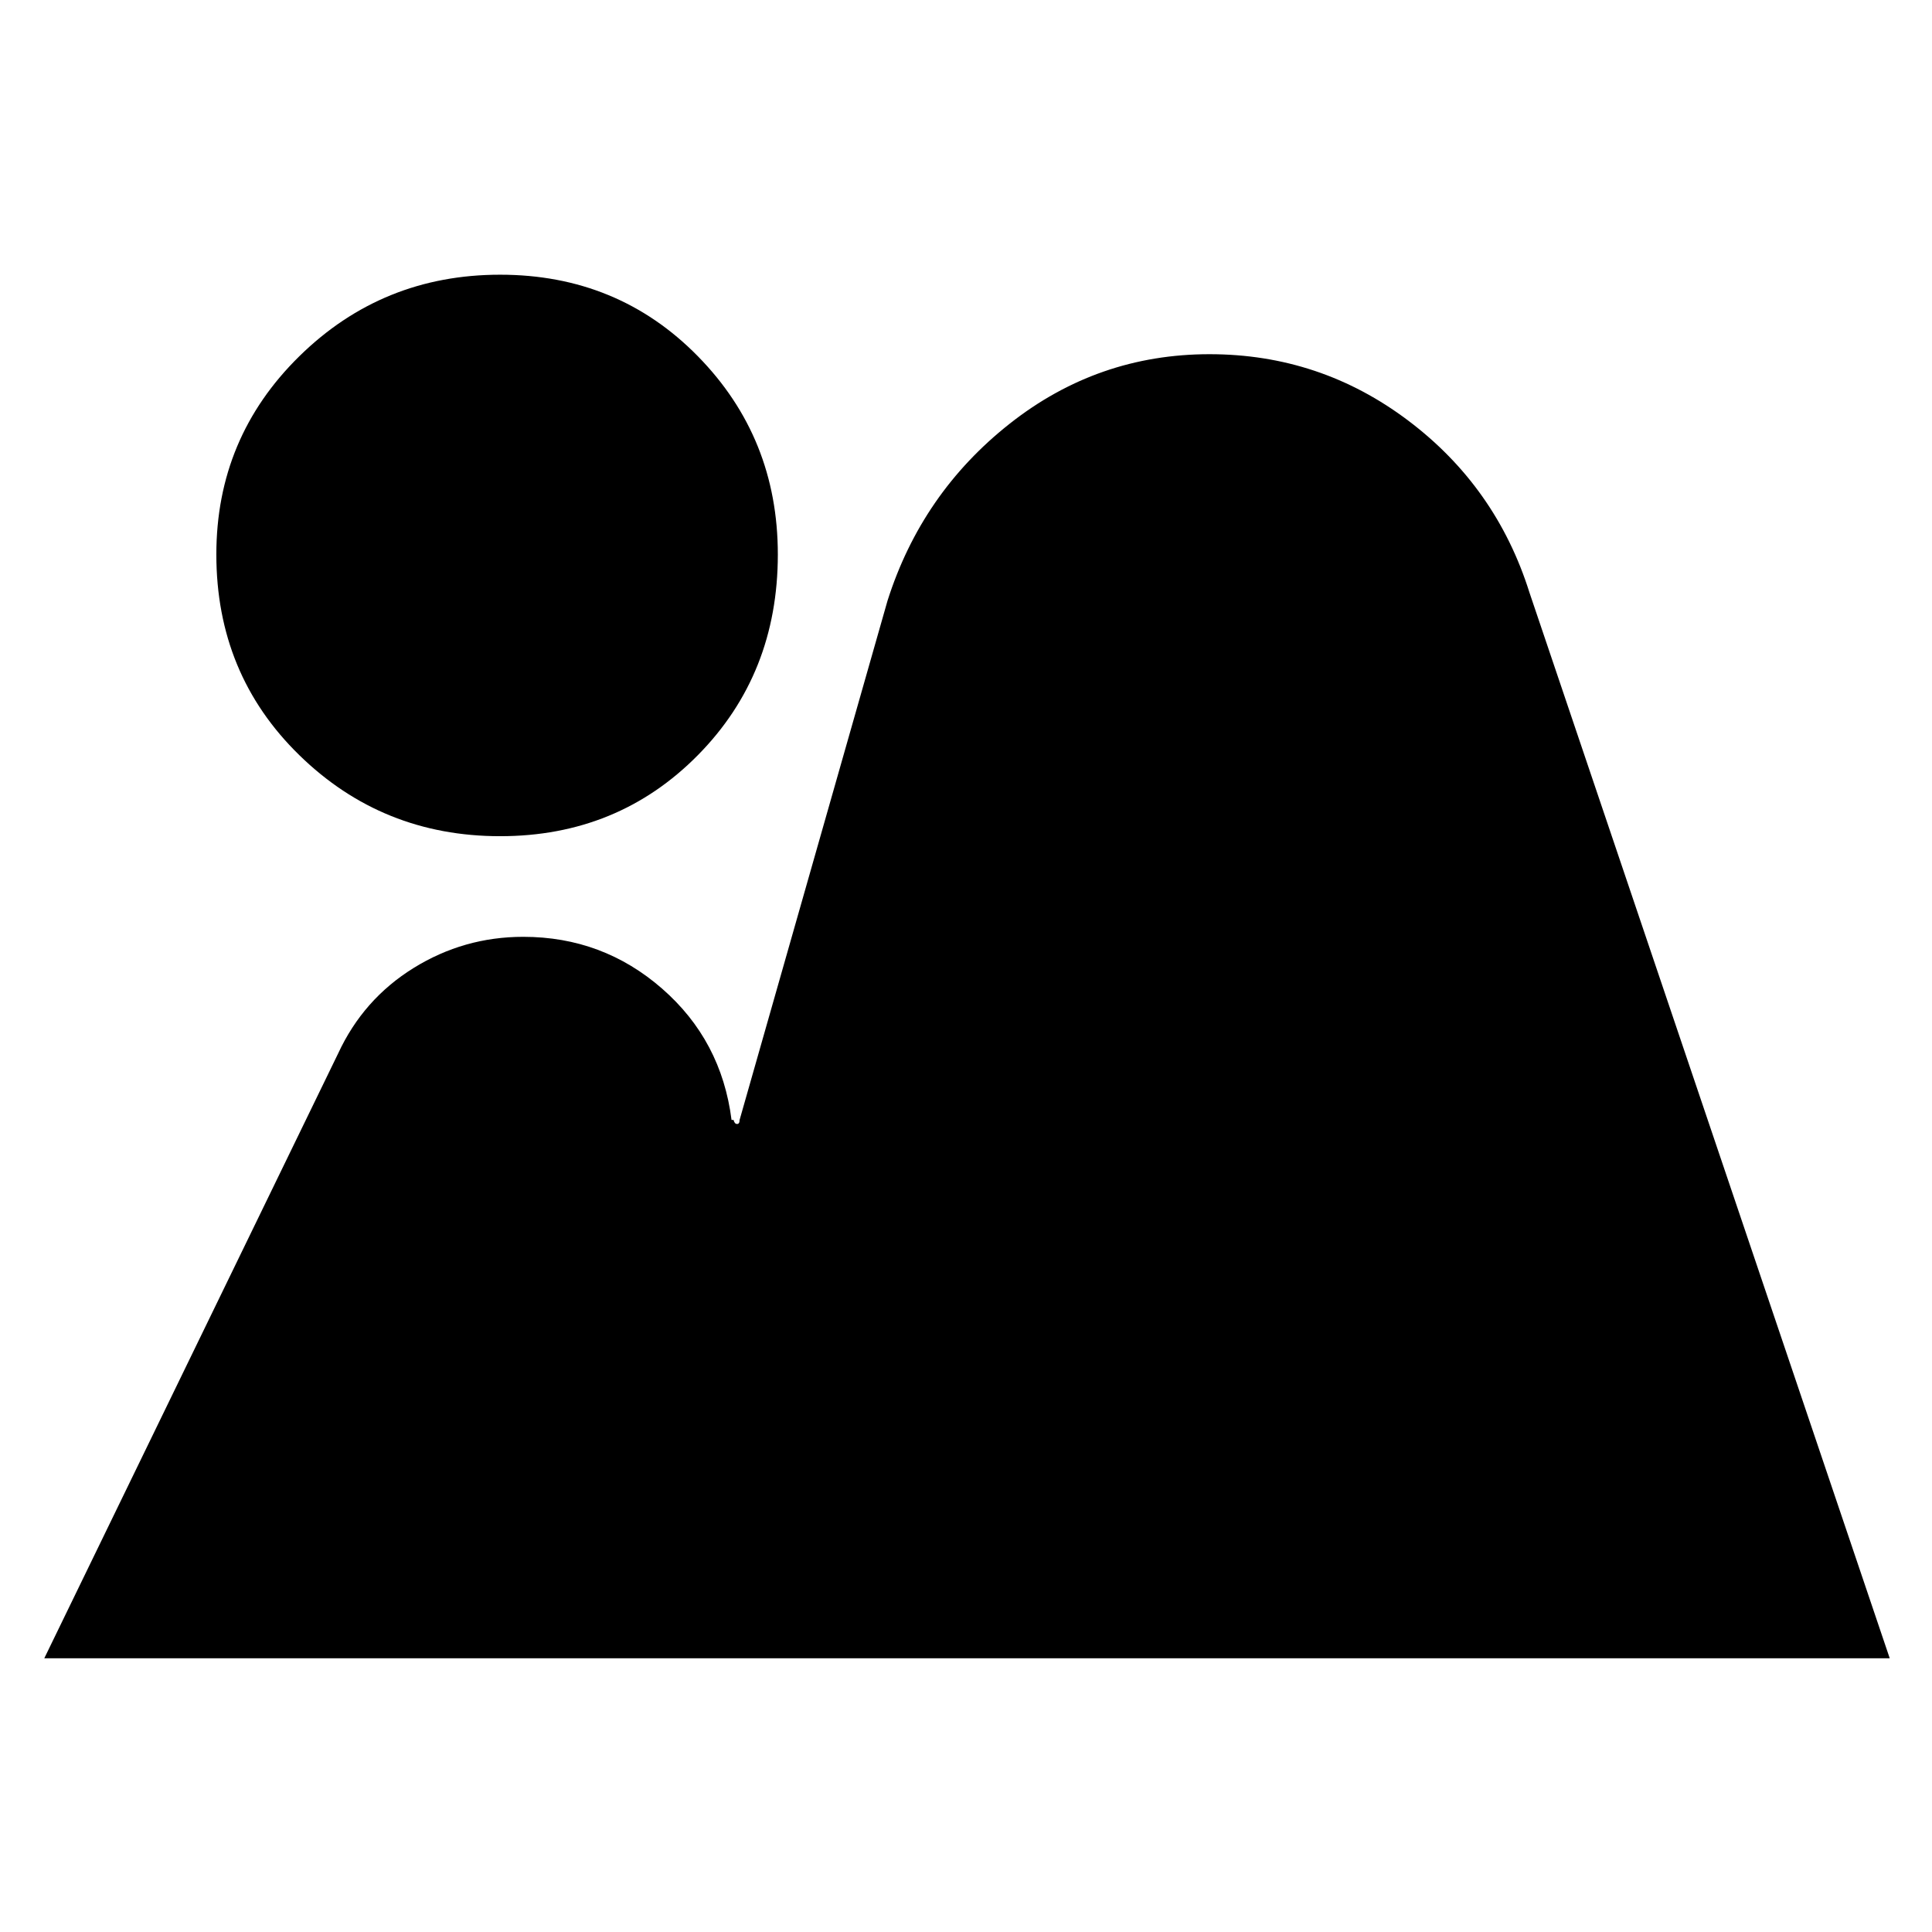 <svg xmlns="http://www.w3.org/2000/svg" height="24" viewBox="0 -960 960 960" width="24"><path d="m22-136 146-300.5q12.5-27 37.5-42.5t54.5-15.5q39.5 0 69 25.75t34.5 65.25h1q.5 2 1.75 2t1.25-2l73.5-258q17-53.5 60.75-88T601-784q55 0 98.75 33T760-665.5L939-136H22Zm226.5-408.5q-58.5 0-99.75-40.25T107.5-684.5q0-58 41.25-98.5t99.75-40.5q58.5 0 98.25 40.5t39.75 98.5q0 59.5-39.75 99.75T248.5-544.5Z"/></svg>